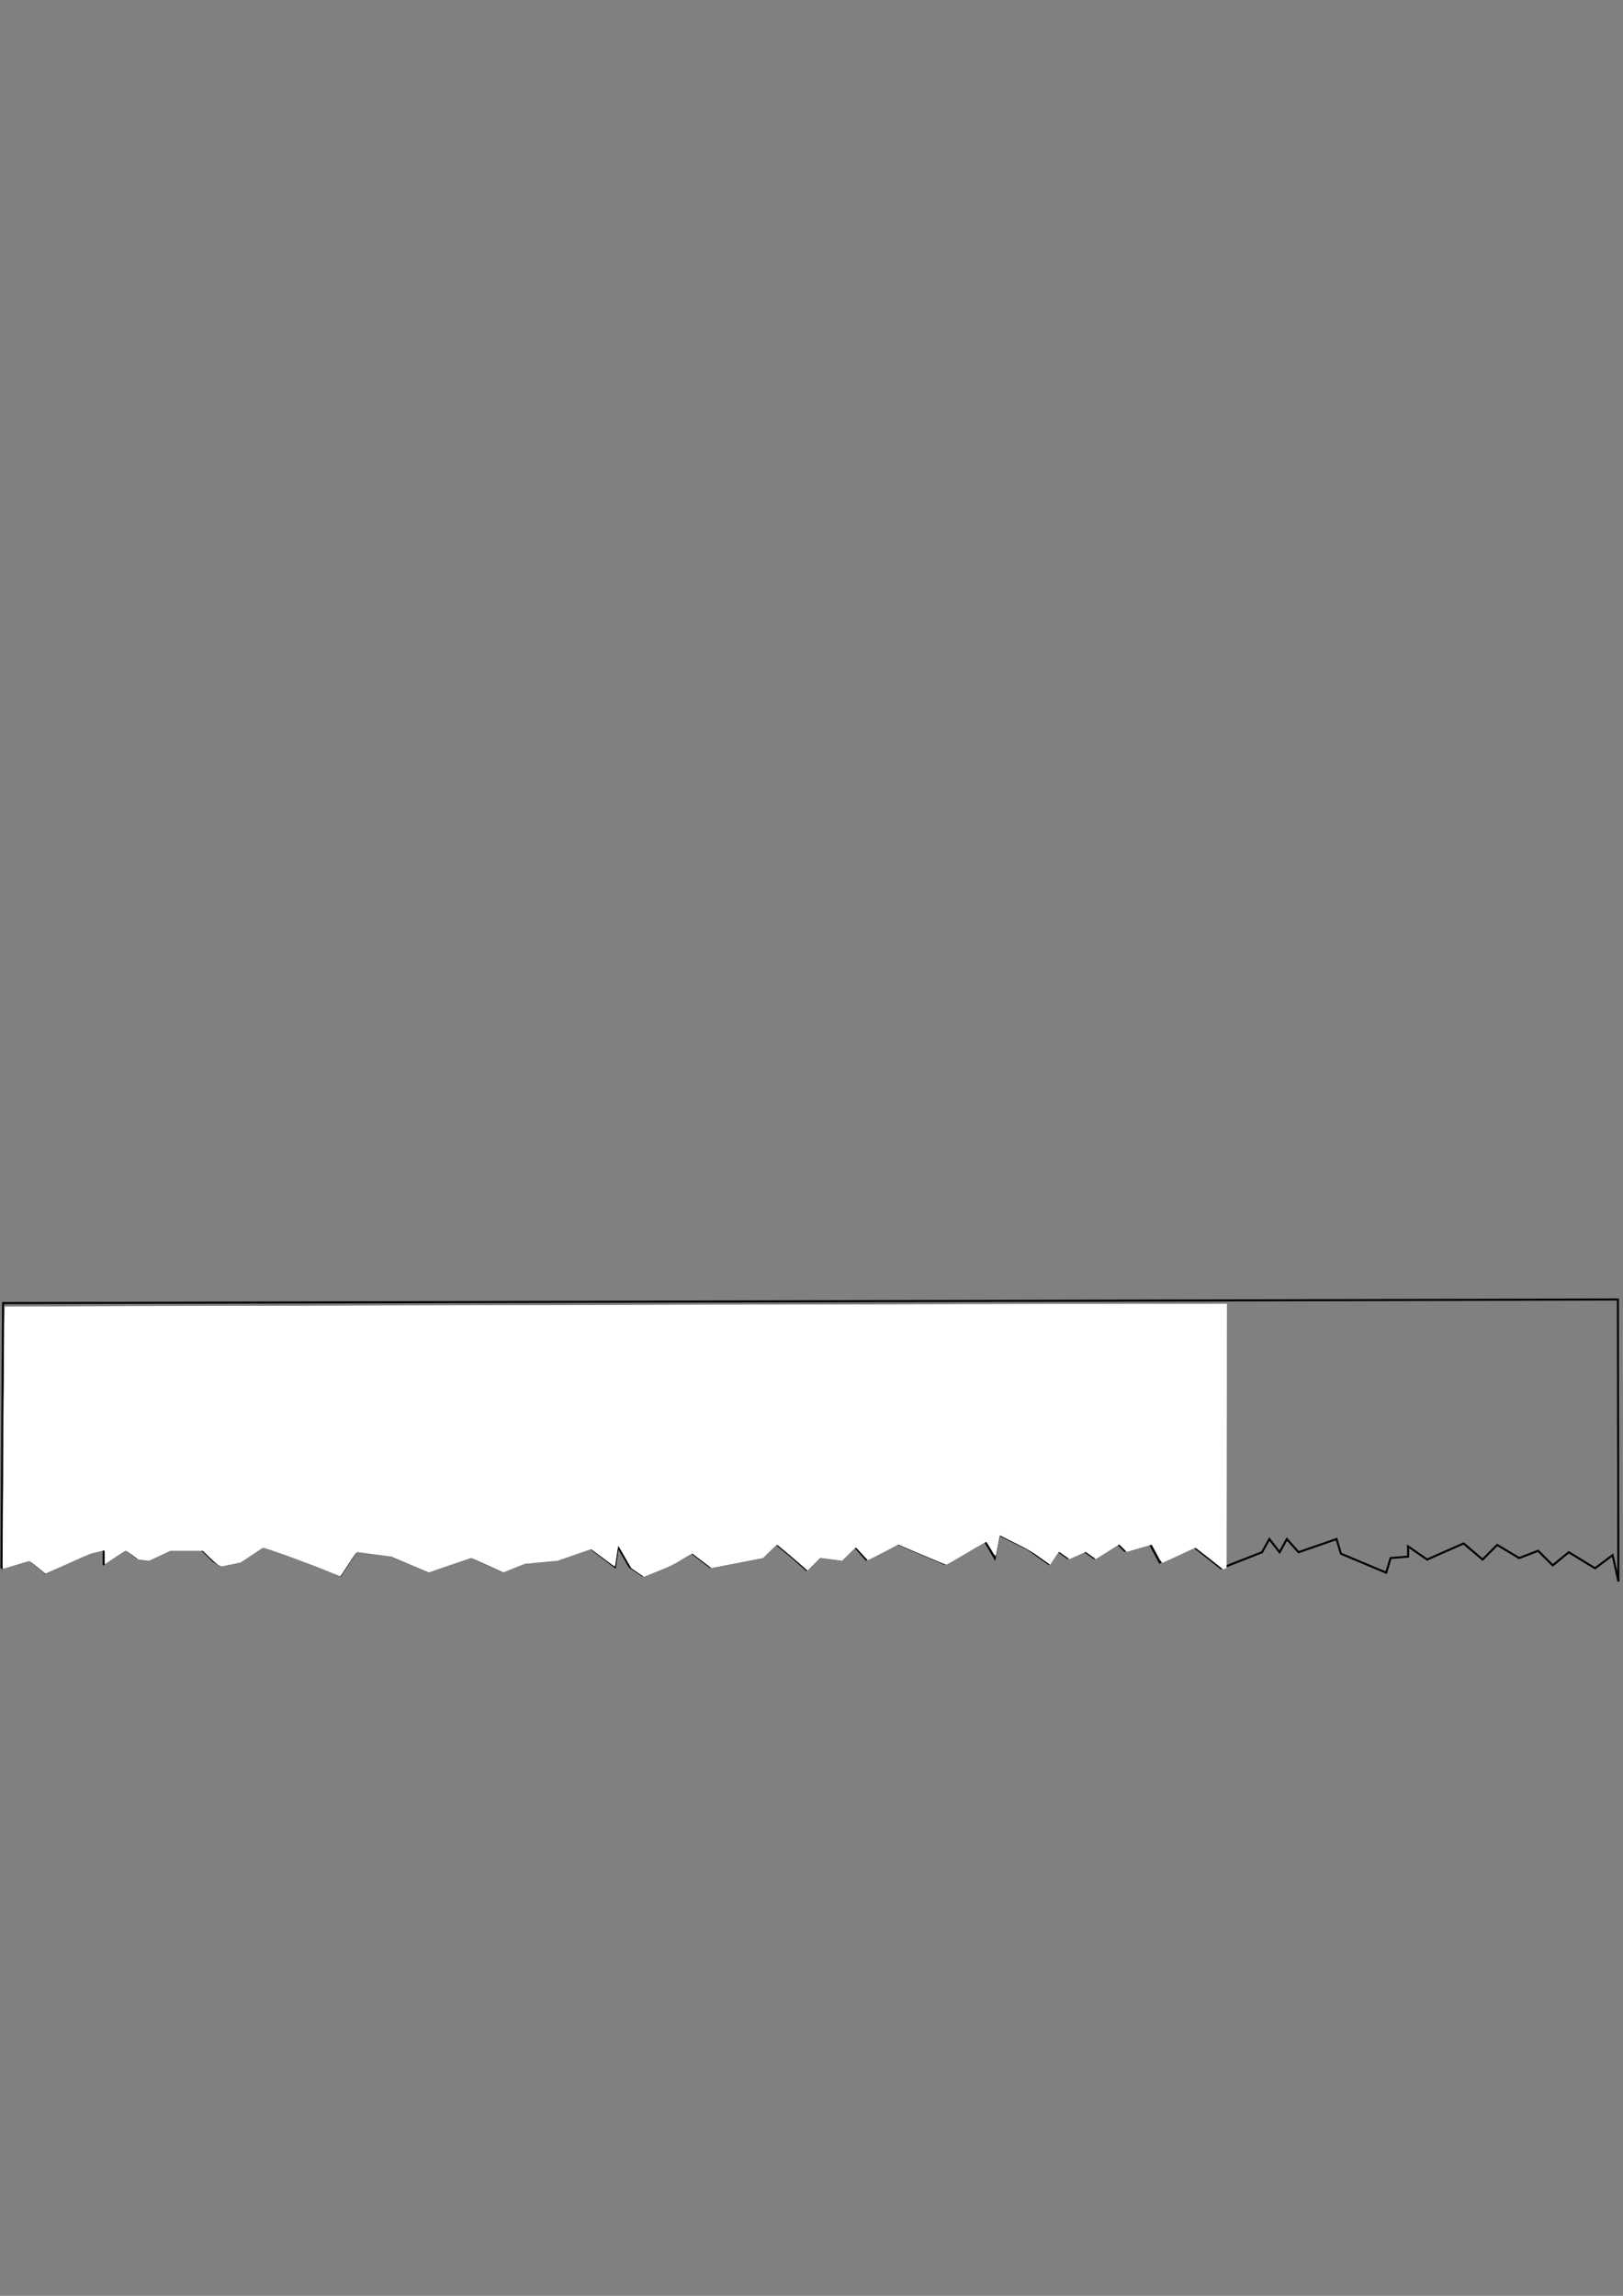 <?xml version="1.0" encoding="UTF-8" standalone="no"?>
<!-- Created with Inkscape (http://www.inkscape.org/) -->

<svg
   xmlns:dc="http://purl.org/dc/elements/1.1/"
   xmlns:cc="http://creativecommons.org/ns#"
   xmlns:rdf="http://www.w3.org/1999/02/22-rdf-syntax-ns#"
   xmlns:svg="http://www.w3.org/2000/svg"
   xmlns="http://www.w3.org/2000/svg"
   xmlns:sodipodi="http://sodipodi.sourceforge.net/DTD/sodipodi-0.dtd"
   xmlns:inkscape="http://www.inkscape.org/namespaces/inkscape"
   width="210mm"
   height="297mm"
   viewBox="0 0 210 297"
   version="1.1"
   id="svg8"
   sodipodi:docname="rip.svg"
   inkscape:version="0.92.4 (5da689c313, 2019-01-14)">
  <rect x="0" y="0" width="210" height="297" fill="#808080" stroke="none"/>
  <defs
     id="defs2" />
  <sodipodi:namedview
     id="base"
     pagecolor="#ffffff"
     bordercolor="#666666"
     borderopacity="1.0"
     inkscape:pageopacity="0.0"
     inkscape:pageshadow="2"
     inkscape:zoom="3.959798"
     inkscape:cx="238.35014"
     inkscape:cy="442.02163"
     inkscape:document-units="mm"
     inkscape:current-layer="layer1"
     showgrid="false"
     inkscape:window-width="1920"
     inkscape:window-height="1017"
     inkscape:window-x="1272"
     inkscape:window-y="-8"
     inkscape:window-maximized="1" />
  <g
     inkscape:label="Layer 1"
     inkscape:groupmode="layer"
     id="layer1">
    <path
       style="fill:none;stroke:#000000;stroke-width:0.265px;stroke-linecap:butt;stroke-linejoin:miter;stroke-opacity:1"
       d="M 0.189,202.884 3.78,201.75 l 2.079,1.701 5.859,-2.646 1.701,-0.378 v 1.89 l 2.835,-1.89 1.512,1.134 1.512,0.189 2.835,-1.323 h 3.969 l 1.512,1.512 0.945,0.567 2.646,-0.567 2.835,-1.89 5.481,1.89 4.536,1.89 2.079,-3.213 4.347,0.567 4.914,2.079 5.481,-1.89 4.158,1.89 2.835,-1.134 4.158,-0.378 4.347,-1.512 3.213,2.457 0.378,-2.646 1.512,2.646 1.701,1.134 3.78,-1.512 2.457,-1.512 2.457,1.89 6.804,-1.323 1.701,-1.701 2.268,1.89 1.701,1.512 1.701,-1.701 2.835,0.378 1.701,-1.701 1.512,1.701 3.969,-2.079 6.237,2.646 5.103,-3.024 1.323,2.268 0.567,-3.024 3.78,1.89 2.646,1.89 1.134,-1.701 1.323,0.945 2.079,-0.945 1.323,0.945 3.024,-1.89 0.945,0.945 3.213,-0.945 1.323,2.457 4.347,-2.079 3.591,2.835 5.292,-2.079 0.945,-1.701 1.323,1.701 0.945,-1.701 1.512,1.701 4.914,-1.701 0.567,1.89 5.859,2.457 0.567,-1.89 2.268,-0.189 v -1.323 l 2.457,1.701 4.725,-2.079 2.457,2.079 1.89,-1.89 2.835,1.701 2.457,-0.945 1.89,1.89 2.079,-1.701 3.402,2.079 2.268,-1.701 0.756,3.402"
       id="path3715"
       inkscape:connector-curvature="0" />
    <path
       style="fill:none;stroke:#000000;stroke-width:0.265px;stroke-linecap:butt;stroke-linejoin:miter;stroke-opacity:1"
       d="m 0.189,202.884 0.212,-34.307 208.938,-0.468 0.06,36.476"
       id="path3727"
       inkscape:connector-curvature="0" />
    <path
       style="fill:#ffffff;stroke-width:0.253"
       d="m 157.917,766.169 c -8.029,-3.369 -28.877,-10.833 -29.543,-10.578 -0.169,0.065 -2.683,1.692 -5.586,3.616 l -5.277,3.498 -4.754,0.991 -4.754,0.991 -1.18,-0.616 c -0.649,-0.339 -2.666,-2.064 -4.482,-3.835 l -3.302,-3.22 h -7.954 -7.954 l -5.16,2.424 -5.16,2.424 -2.652,-0.304 -2.652,-0.304 -2.892,-2.162 c -1.591,-1.189 -3.013,-2.162 -3.162,-2.162 -0.148,0 -2.512,1.498 -5.252,3.328 l -4.983,3.328 v -3.429 c 0,-3.146 -0.037,-3.419 -0.442,-3.303 -0.243,0.07 -1.844,0.432 -3.558,0.806 -2.841,0.62 -4.002,1.081 -13.132,5.215 -5.509,2.494 -10.439,4.707 -10.957,4.918 l -0.941,0.383 -3.478,-2.839 c -1.913,-1.562 -3.657,-2.993 -3.876,-3.18 -0.34,-0.292 -1.338,-0.044 -6.896,1.706 -3.574,1.126 -6.523,2.006 -6.554,1.956 -0.143,-0.235 0.738,-127.73 0.884,-127.876 0.091,-0.091 44.127,-0.269 97.857,-0.394 275.364,-0.641 325.643,-0.753 408.755,-0.909 l 90.093,-0.169 -0.064,64.484 -0.064,64.484 -0.796,0.325 -0.796,0.325 -6.699,-5.294 c -3.684,-2.912 -6.813,-5.294 -6.952,-5.294 -0.139,0 -3.809,1.702 -8.155,3.782 -4.346,2.08 -7.986,3.699 -8.088,3.597 -0.102,-0.102 -1.226,-2.116 -2.498,-4.477 -1.272,-2.36 -2.349,-4.331 -2.393,-4.38 -0.044,-0.049 -2.835,0.724 -6.203,1.717 l -6.122,1.806 -1.833,-1.821 -1.833,-1.821 -5.718,3.574 -5.718,3.574 -2.479,-1.77 -2.479,-1.77 -3.938,1.786 -3.938,1.786 -2.496,-1.782 c -1.373,-0.98 -2.566,-1.782 -2.653,-1.782 -0.086,0 -1.099,1.41 -2.25,3.134 l -2.093,3.134 -4.754,-3.399 c -4.313,-3.084 -5.452,-3.748 -12.285,-7.166 l -7.532,-3.767 -0.251,1.191 c -0.138,0.655 -0.56,2.895 -0.937,4.979 -0.377,2.083 -0.756,3.868 -0.842,3.966 -0.086,0.098 -1.112,-1.47 -2.28,-3.484 -1.168,-2.014 -2.251,-3.613 -2.406,-3.553 -0.155,0.06 -4.523,2.622 -9.705,5.693 -5.182,3.072 -9.535,5.585 -9.674,5.585 -0.138,0 -5.484,-2.218 -11.879,-4.929 l -11.628,-4.929 -7.258,3.792 c -3.992,2.086 -7.366,3.792 -7.499,3.792 -0.205,0 -4.1,-4.227 -5.434,-5.898 -0.429,-0.538 -0.455,-0.518 -3.812,2.825 l -3.38,3.367 -5.35,-0.704 -5.35,-0.704 -3.104,3.096 -3.104,3.096 -2.709,-2.413 c -2.841,-2.531 -11.404,-9.74 -11.995,-10.097 -0.244,-0.147 -1.308,0.751 -3.662,3.093 l -3.318,3.301 -12.635,2.453 -12.635,2.453 -4.411,-3.401 c -2.426,-1.871 -4.557,-3.489 -4.736,-3.595 -0.205,-0.123 -2.096,0.895 -5.132,2.76 -4.424,2.719 -5.359,3.175 -11.719,5.723 l -6.911,2.769 -3.09,-2.104 -3.09,-2.104 -3.141,-5.507 c -1.727,-3.029 -3.185,-5.463 -3.238,-5.409 -0.054,0.054 -0.389,2.191 -0.745,4.749 -0.356,2.558 -0.726,4.849 -0.821,5.089 -0.144,0.362 -1.146,-0.307 -5.776,-3.851 -3.081,-2.359 -5.752,-4.289 -5.935,-4.289 -0.183,1.3e-4 -3.912,1.257 -8.287,2.794 l -7.955,2.794 -8.052,0.754 -8.052,0.754 -5.235,2.097 -5.235,2.097 -7.674,-3.494 c -4.221,-1.921 -7.845,-3.496 -8.054,-3.499 -0.209,-0.003 -4.95,1.575 -10.535,3.506 l -10.155,3.511 -9.198,-3.893 -9.198,-3.893 -7.794,-1.005 c -4.286,-0.553 -8.097,-1.059 -8.469,-1.124 -0.637,-0.112 -0.892,0.217 -4.509,5.808 -2.109,3.259 -3.907,5.963 -3.997,6.009 -0.089,0.045 -3.799,-1.443 -8.244,-3.308 z"
       id="path3729"
       inkscape:connector-curvature="0"
       transform="scale(0.265)" />
    <path
       style="fill:#ffffff;stroke-width:0.253"
       d="m 158.169,766.296 c -7.173,-2.985 -14.806,-5.808 -25.58,-9.462 l -4.114,-1.395 -5.425,3.609 -5.425,3.609 -4.473,0.968 c -2.46,0.533 -4.687,0.968 -4.949,0.968 -0.969,0 -3.4,-1.821 -6.22,-4.658 l -2.9,-2.918 H 91.143 83.202 l -5.195,2.426 -5.195,2.426 -2.652,-0.31 -2.652,-0.31 -2.998,-2.178 c -1.649,-1.198 -3.102,-2.149 -3.229,-2.112 -0.127,0.036 -2.443,1.544 -5.147,3.349 l -4.915,3.283 v -3.429 c 0,-3.149 -0.036,-3.418 -0.442,-3.296 -0.243,0.073 -1.789,0.433 -3.436,0.799 -3.532,0.785 -2.328,0.303 -14.9,5.965 -5.536,2.494 -10.195,4.478 -10.354,4.409 -0.159,-0.068 -1.879,-1.437 -3.824,-3.042 -1.945,-1.604 -3.763,-2.919 -4.041,-2.922 -0.278,-0.003 -3.216,0.847 -6.529,1.889 -3.313,1.041 -6.098,1.893 -6.187,1.893 -0.177,1.2e-4 -0.161,-4.16 0.3,-77.959 0.171,-27.39 0.382,-49.871 0.468,-49.957 0.086,-0.086 42.812,-0.26 94.946,-0.386 196.661,-0.476 319.183,-0.749 409.01,-0.912 l 92.745,-0.169 -0.064,64.483 -0.064,64.483 -0.805,0.329 -0.805,0.329 -6.392,-5.064 c -3.516,-2.785 -6.619,-5.174 -6.897,-5.309 -0.41,-0.199 -2.005,0.471 -8.452,3.55 -4.371,2.087 -8.029,3.712 -8.13,3.61 -0.101,-0.102 -1.229,-2.117 -2.506,-4.478 -1.277,-2.361 -2.352,-4.33 -2.389,-4.374 -0.037,-0.045 -2.823,0.73 -6.191,1.722 l -6.124,1.803 -1.838,-1.826 -1.838,-1.826 -5.727,3.58 -5.727,3.58 -2.476,-1.768 -2.476,-1.768 -3.926,1.795 -3.926,1.795 -2.519,-1.798 c -1.385,-0.989 -2.582,-1.798 -2.658,-1.798 -0.077,0 -1.085,1.416 -2.241,3.146 l -2.101,3.146 -4.776,-3.411 c -4.298,-3.069 -5.528,-3.789 -12.278,-7.186 l -7.502,-3.775 -0.263,1.325 c -0.145,0.729 -0.555,2.916 -0.913,4.86 -0.358,1.945 -0.708,3.704 -0.78,3.91 -0.078,0.226 -0.915,-0.961 -2.115,-3.001 -1.092,-1.857 -2.137,-3.522 -2.321,-3.699 -0.275,-0.265 -2.064,0.701 -9.912,5.354 -6.83,4.049 -9.727,5.639 -10.102,5.545 -0.289,-0.073 -5.623,-2.295 -11.854,-4.939 l -11.329,-4.806 -7.255,3.786 c -3.99,2.082 -7.368,3.786 -7.506,3.786 -0.138,0 -1.468,-1.364 -2.955,-3.03 -1.488,-1.667 -2.84,-3.03 -3.006,-3.03 -0.166,0 -1.737,1.432 -3.491,3.183 l -3.19,3.183 -5.348,-0.705 -5.348,-0.705 -3.11,3.103 -3.11,3.103 -2.508,-2.245 c -2.041,-1.827 -10.233,-8.743 -12.025,-10.152 -0.405,-0.318 -0.763,-0.039 -3.787,2.953 l -3.34,3.304 -12.392,2.414 c -6.815,1.328 -12.531,2.414 -12.701,2.414 -0.17,0 -1.981,-1.286 -4.023,-2.857 -2.043,-1.572 -4.125,-3.165 -4.628,-3.54 l -0.913,-0.682 -5.021,3.016 c -4.533,2.723 -5.678,3.278 -11.771,5.71 l -6.75,2.693 -2.72,-1.827 c -1.496,-1.005 -2.911,-1.992 -3.144,-2.192 -0.233,-0.201 -1.756,-2.713 -3.386,-5.583 -1.63,-2.87 -3.002,-5.265 -3.049,-5.323 -0.247,-0.301 -0.441,0.602 -1.074,5.007 -0.381,2.65 -0.743,4.868 -0.804,4.929 -0.061,0.061 -2.651,-1.813 -5.755,-4.165 -3.104,-2.352 -5.753,-4.276 -5.887,-4.276 -0.134,0 -3.843,1.258 -8.242,2.795 l -7.998,2.795 -8.052,0.754 -8.052,0.754 -5.246,2.101 -5.246,2.101 -7.789,-3.529 -7.789,-3.529 -1.389,0.434 c -0.764,0.239 -5.454,1.833 -10.422,3.543 l -9.033,3.109 -9.196,-3.894 -9.196,-3.894 -8.287,-1.099 -8.287,-1.099 -0.539,0.53 c -0.296,0.291 -2.096,2.944 -4,5.895 -1.904,2.951 -3.536,5.402 -3.628,5.447 -0.092,0.045 -3.69,-1.384 -7.996,-3.175 z"
       id="path3731"
       inkscape:connector-curvature="0"
       transform="scale(0.265)" />
  </g>
</svg>
